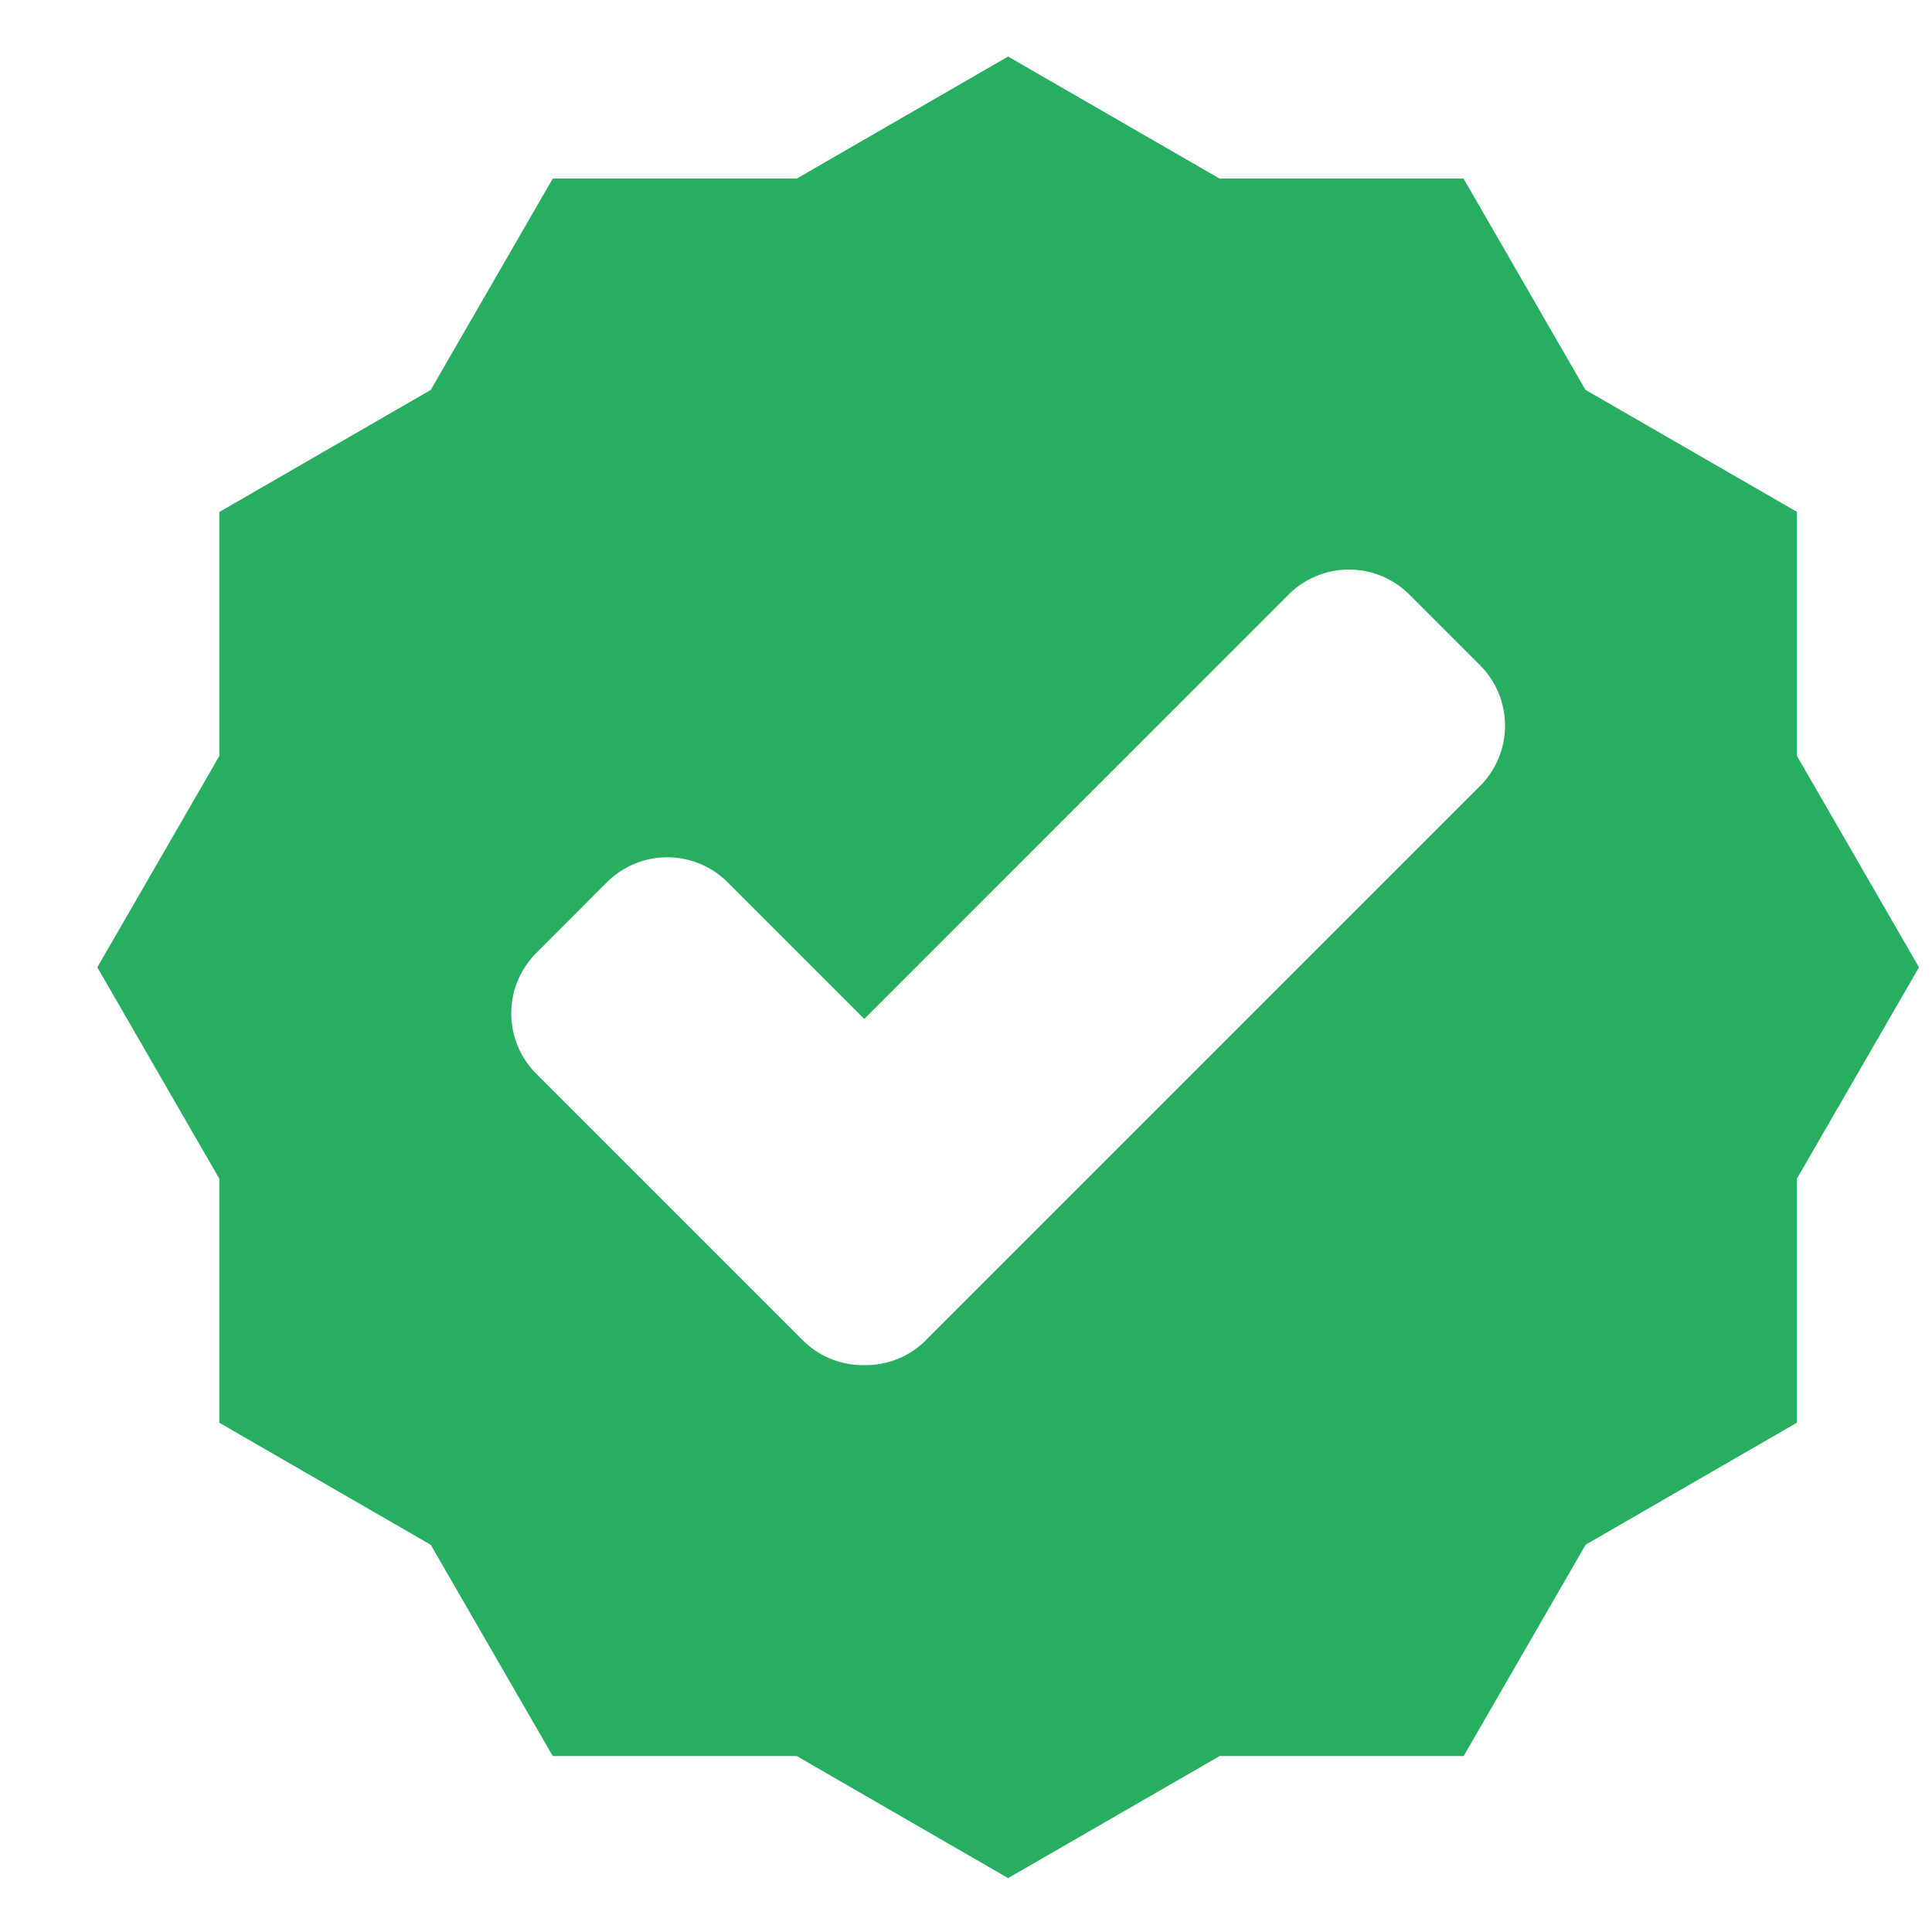 <svg width="19" height="19" fill="none" xmlns="http://www.w3.org/2000/svg"><path d="m17.672 5.034-2.08-1.2-1.199-2.078h-2.4L9.914.556l-2.078 1.2h-2.4l-1.2 2.079-2.079 1.2v2.4l-1.2 2.078 1.2 2.079v2.4l2.079 1.2 1.2 2.078h2.4l2.078 1.2 2.08-1.2h2.4l1.2-2.079 2.078-1.2v-2.4l1.2-2.078-1.2-2.079v-2.4ZM9.106 13.18a.837.837 0 0 1-.606.245.837.837 0 0 1-.606-.245l-2.62-2.62a.84.84 0 0 1 0-1.188l.693-.694a.84.84 0 0 1 1.19 0L8.5 10.021l4.172-4.173a.84.84 0 0 1 1.189 0l.694.694a.84.84 0 0 1 0 1.188l-5.45 5.45Z" fill="#27AE60"/></svg>